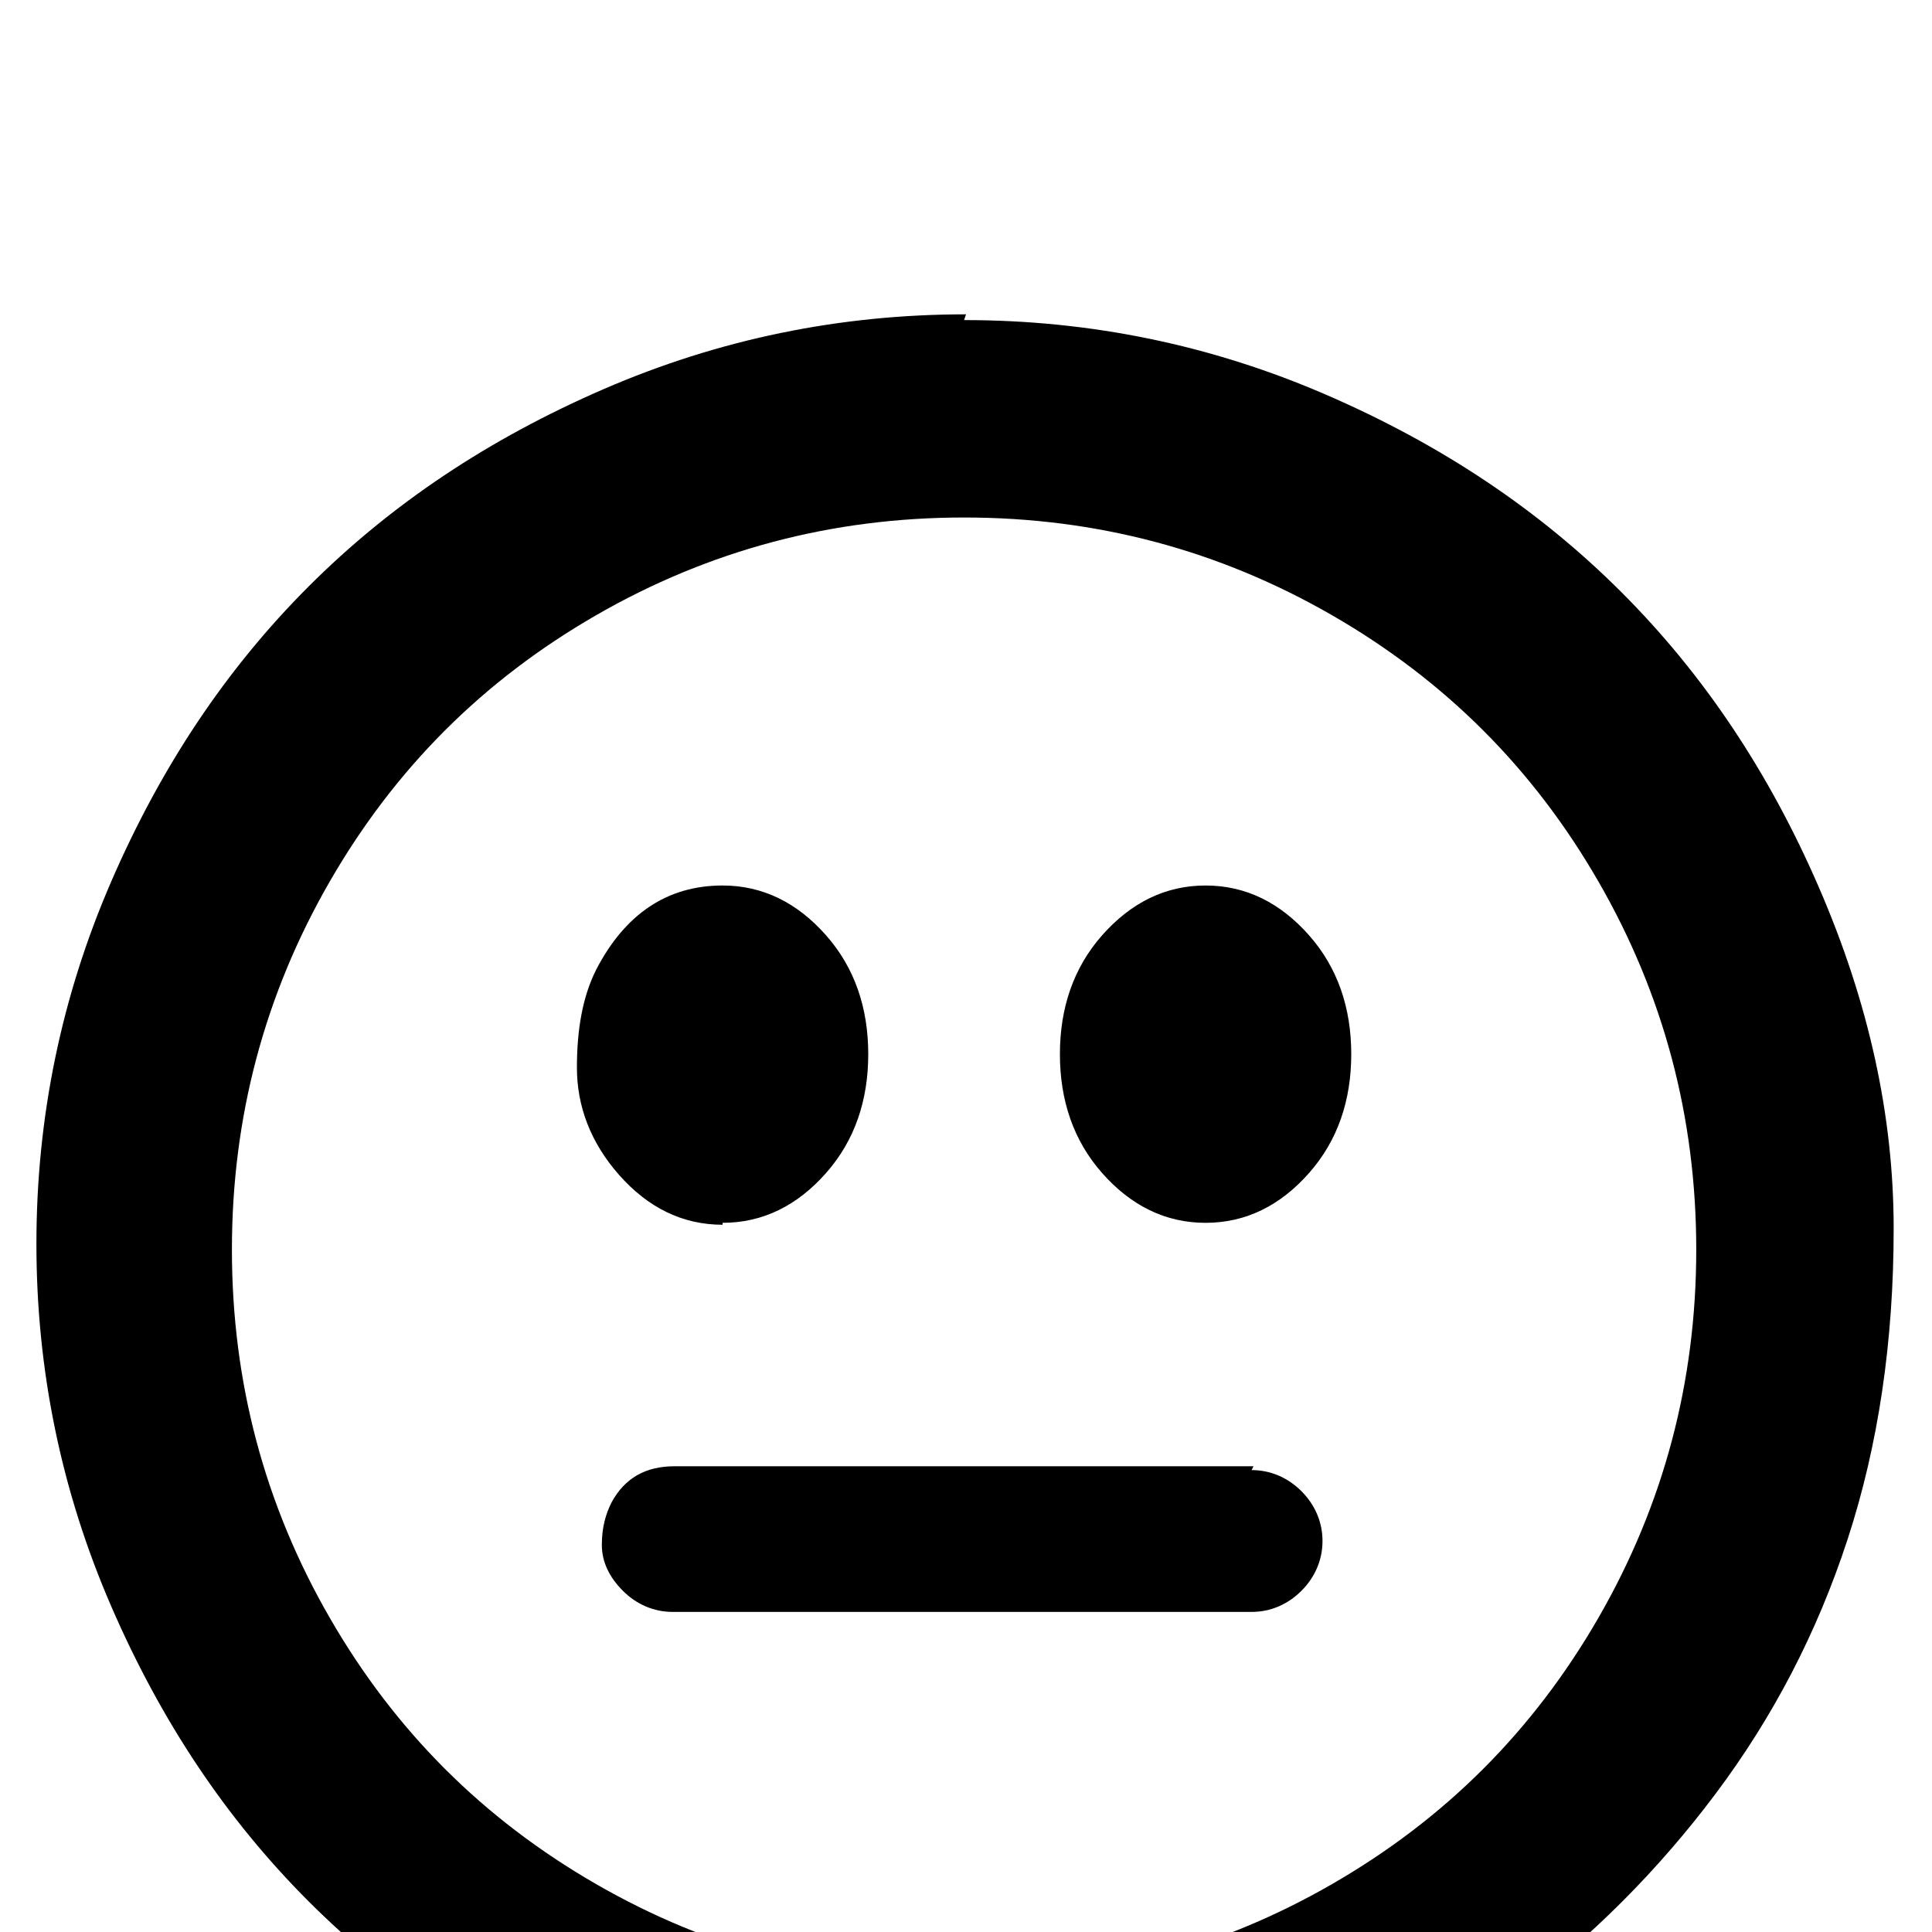 <svg xmlns="http://www.w3.org/2000/svg" viewBox="0 -144 1008 1008"><path fill="currentColor" d="M352 621h302l-1 2c10 0 19 4 26 11s11 16 11 26-4 19-11 26-16 11-26 11H351c-10 0-19-4-26-11s-11-15-11-24 2-16 5-22c7-13 18-19 33-19zm25-127v1c-21 0-39-9-54-26s-22-36-22-56 3-37 10-51c15-29 37-44 66-44 21 0 39 9 54 26s22 38 22 62-7 45-22 62-33 26-54 26zm252-176c21 0 39 9 54 26s22 38 22 62-7 45-22 62-33 26-54 26-39-9-54-26-22-38-22-62 7-45 22-62 33-26 54-26zM503 890c69 0 133-17 192-51s105-80 139-139 51-123 51-192-17-133-51-192-80-105-139-139-123-51-192-51-133 17-192 51-105 80-139 139-51 123-51 192 17 133 51 192 80 105 139 139 123 51 192 51zm1-870l-1 3c66 0 129 13 189 39s111 60 154 103 77 94 103 154 39 119 39 178-8 113-24 162-39 93-69 133-65 75-105 105c-83 62-178 93-286 93-66 0-129-13-189-39s-111-60-154-103-77-94-103-154-39-123-39-189 13-129 39-189 60-111 103-154 94-77 154-103 123-39 189-39z"/></svg>
